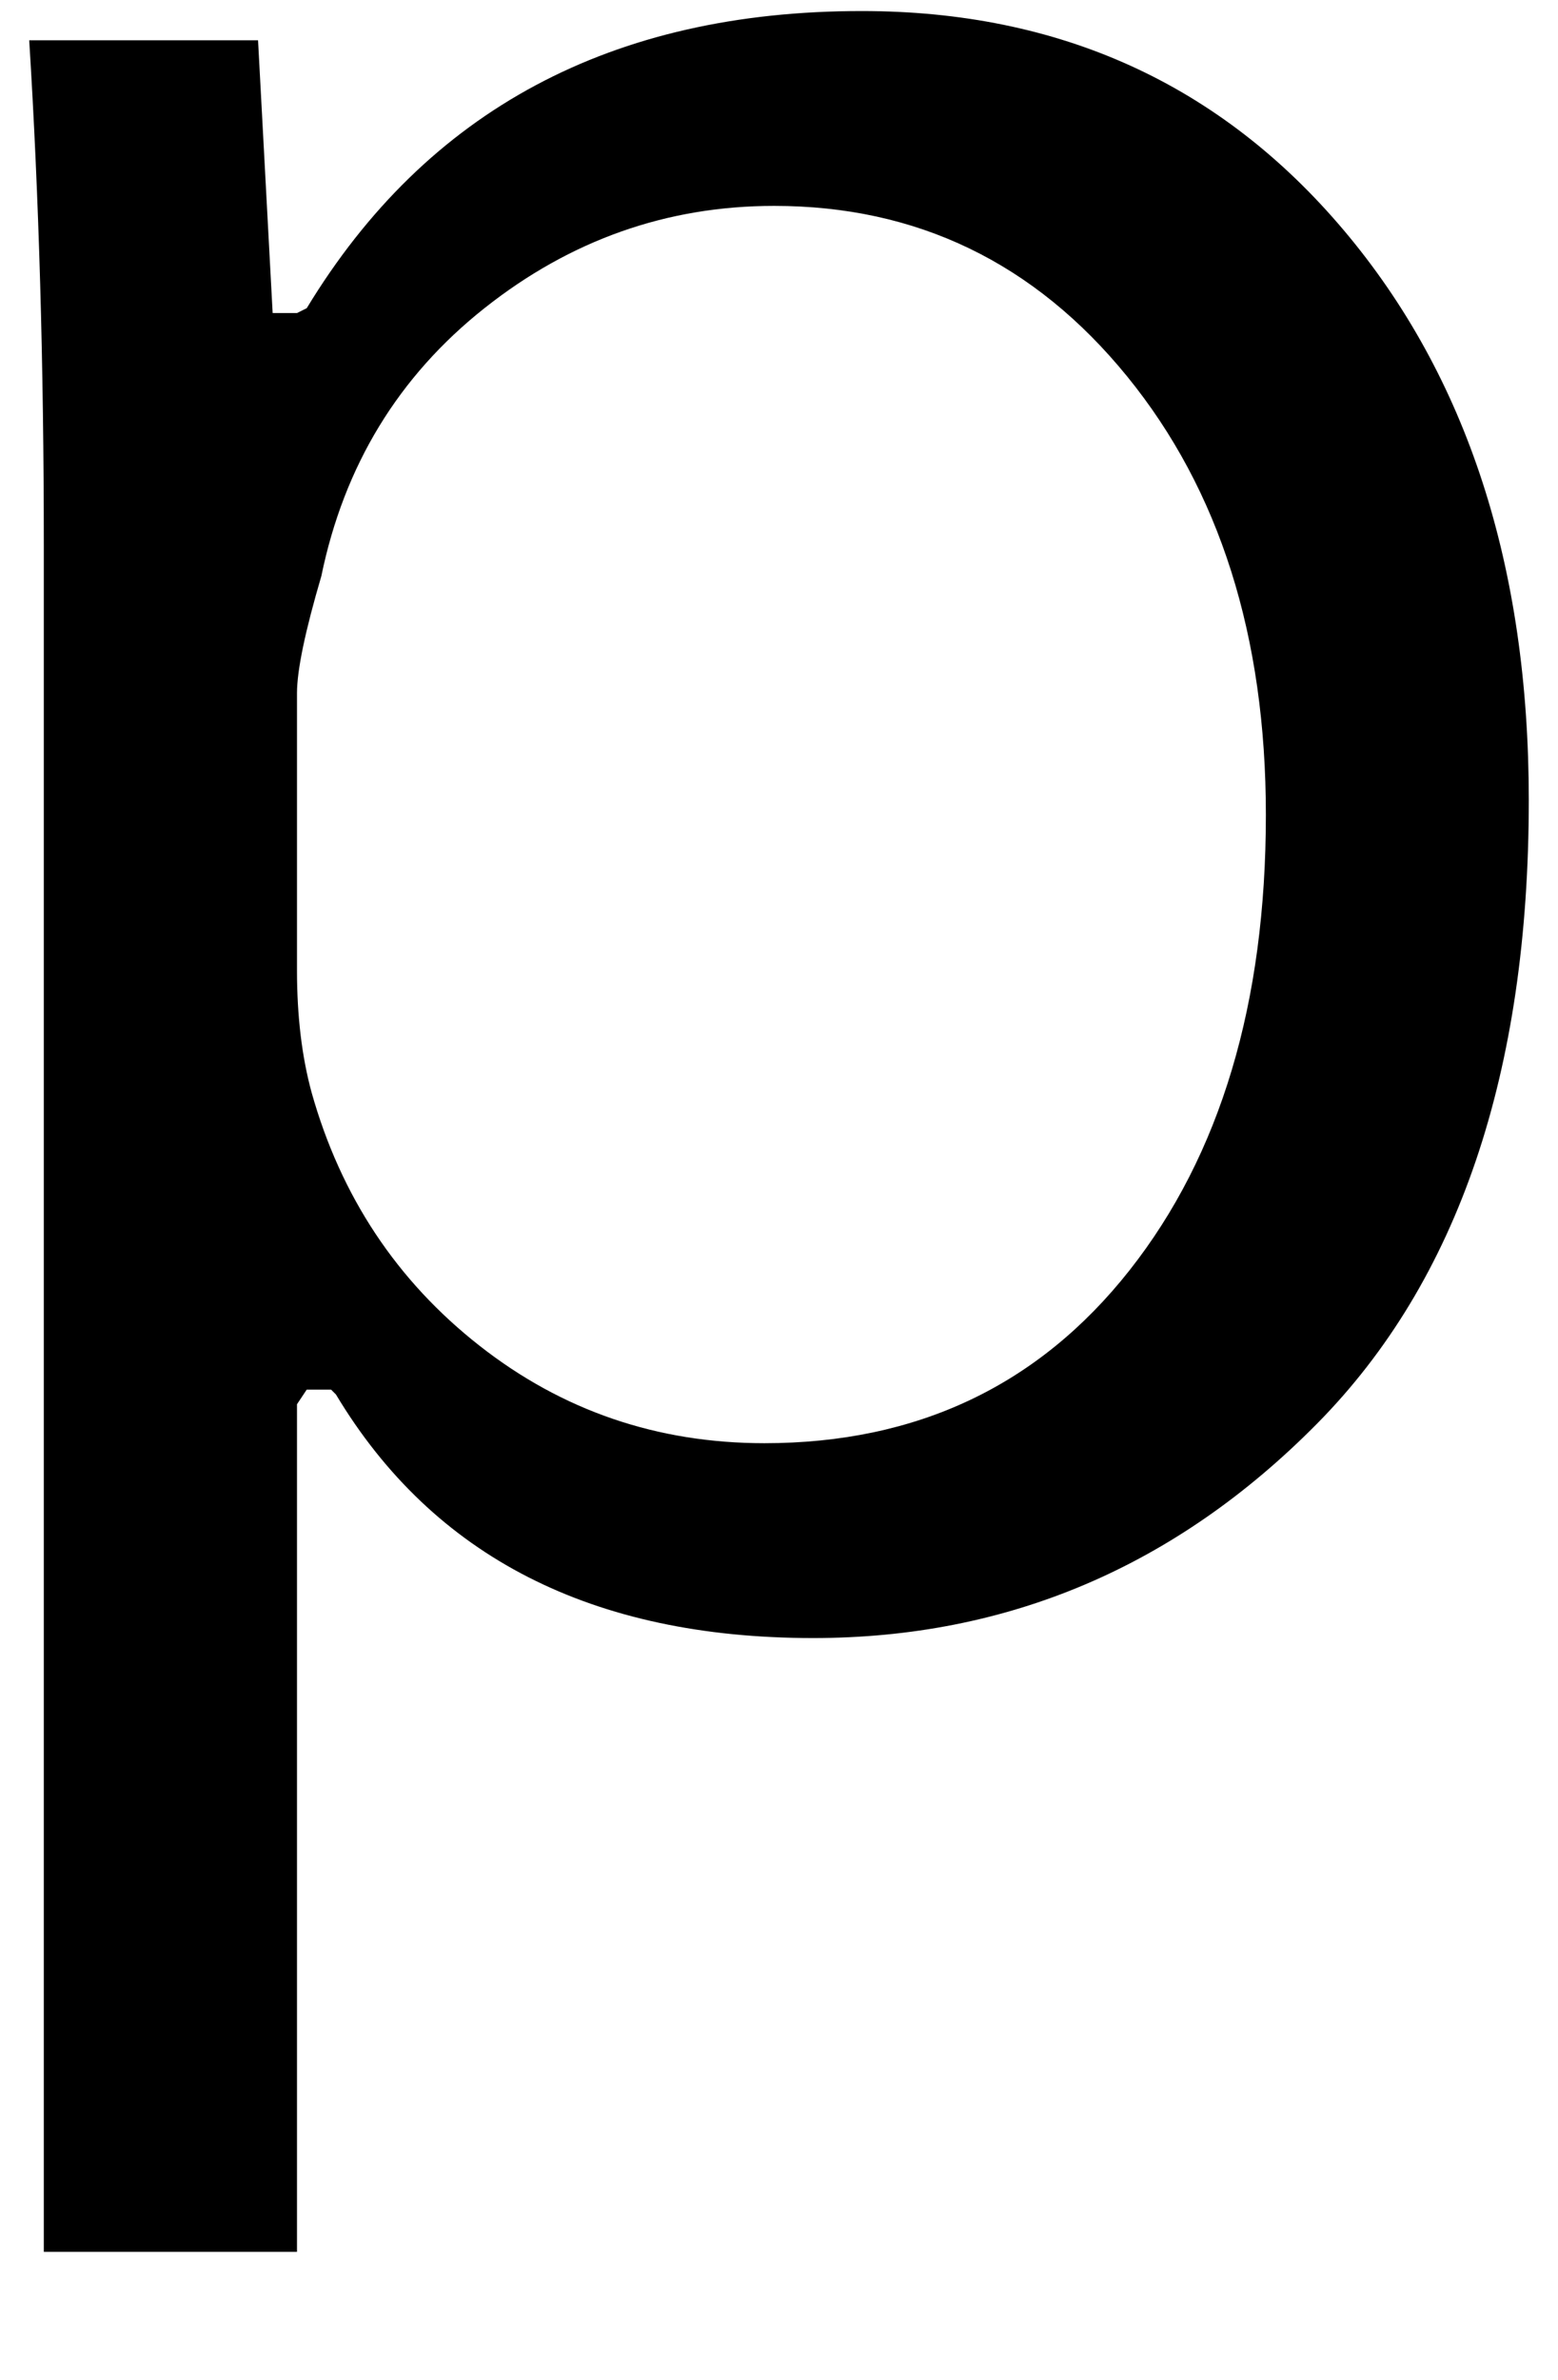<svg xmlns="http://www.w3.org/2000/svg" width="3em" height="4.58em" viewBox="0 0 320 488"><path fill="currentColor" d="M61 462V288l2-3h5l1 1q30 50 98 50q60 0 103.5-44T314 164q0-72-38-117T177 2Q100 2 63 63l-2 1h-5L53 8H6q3 48 3 104v350zm0-320q0-7 5-24q7-34 33.5-55T159 42q44 0 72.5 35t28.5 90q0 58-28 93.5T157 296q-33 0-58.5-20T64 224q-3-11-3-25z"/></svg>